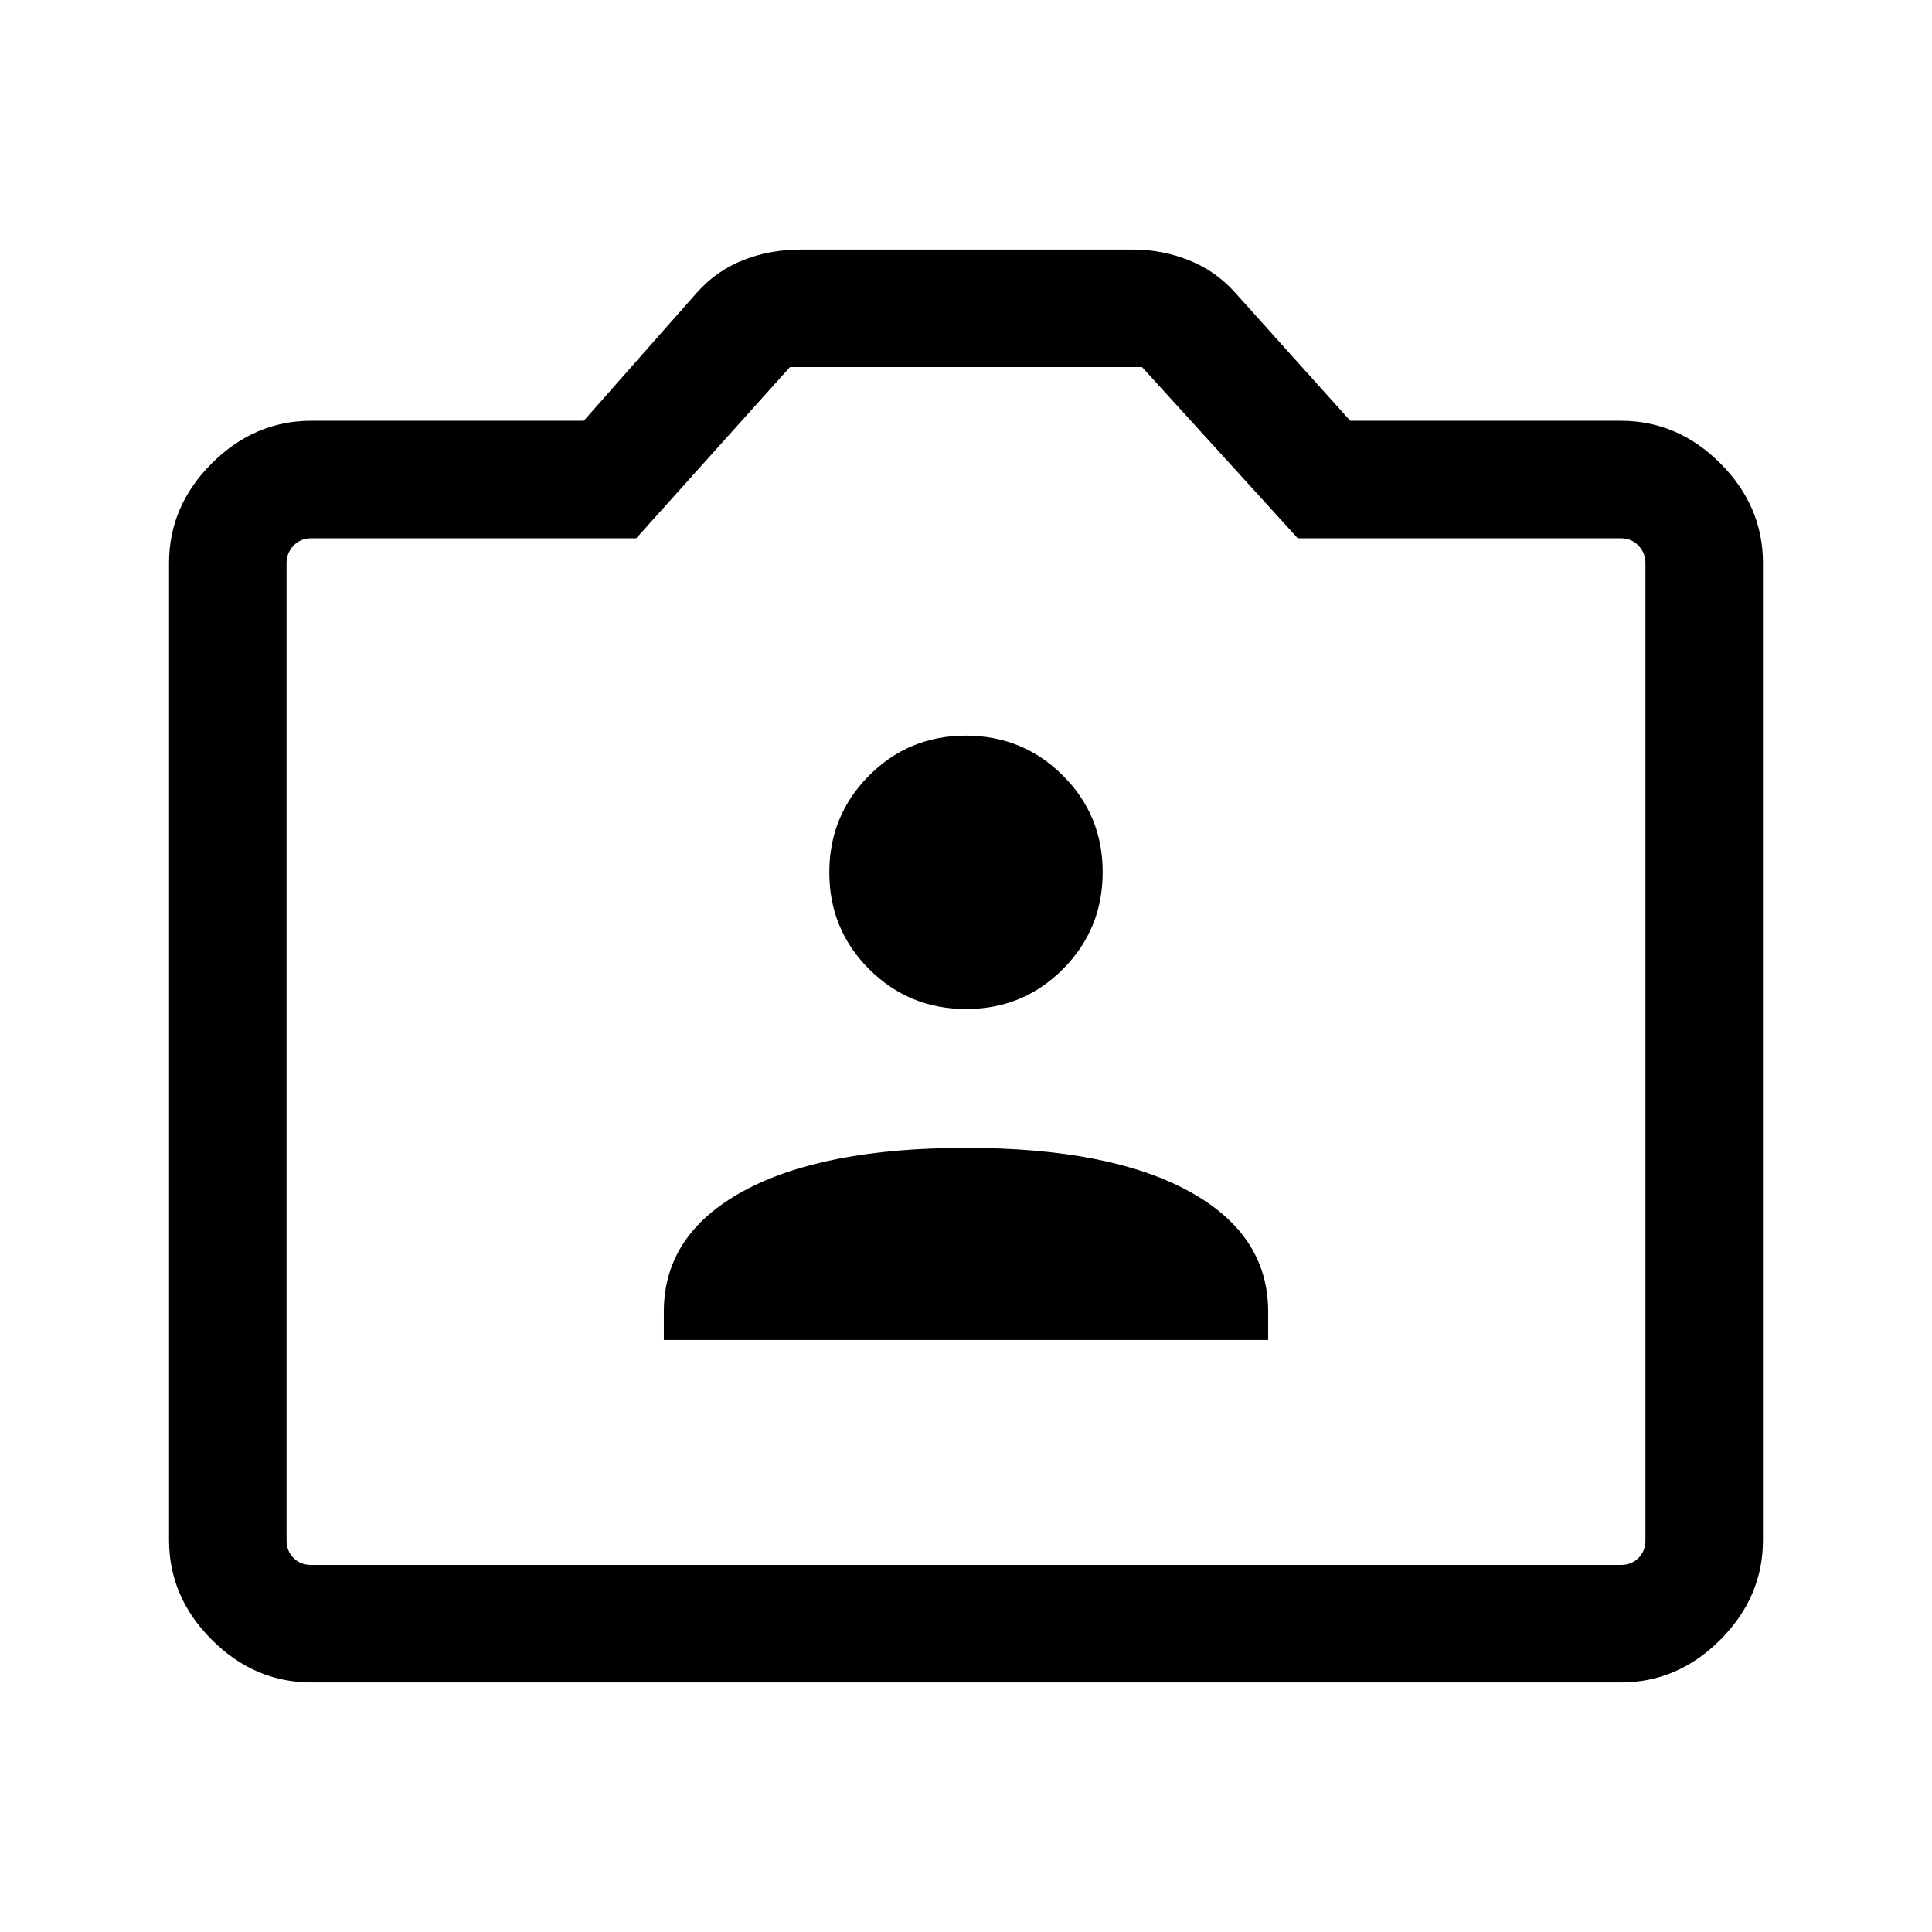 <svg xmlns="http://www.w3.org/2000/svg" height="48" viewBox="0 -960 960 960" width="48"><path d="M154.69-124q-28.25 0-49.47-21.22T84-194.69v-485.54q0-28.36 21.22-49.53 21.22-21.16 49.47-21.16h135.39l56.15-63.62q9.62-10.84 22.89-16.15 13.26-5.31 28.8-5.31h165.16q14.31 0 27.69 5.31t23 16.15l57.15 63.62h134.39q28.36 0 49.52 21.16Q876-708.59 876-680.23v485.54q0 28.25-21.17 49.47Q833.67-124 805.31-124H154.69Zm0-58.39h650.62q5.38 0 8.84-3.46t3.46-8.84v-485.54q0-5-3.46-8.65-3.46-3.66-8.84-3.66H644.85l-77.39-85.07H392.54l-76.39 85.07H154.69q-5.38 0-8.84 3.66-3.46 3.65-3.46 8.65v485.54q0 5.38 3.46 8.84t8.84 3.46ZM480-437.77ZM329.85-294.16h300.3v-14.07q0-38.39-39.46-59.89T480-389.62q-71.23 0-110.69 21.5-39.46 21.5-39.46 59.89v14.07Zm150.22-164.46q28.33 0 48.09-19.83 19.76-19.83 19.76-48.16t-19.83-48.09q-19.84-19.76-48.16-19.76-28.33 0-48.09 19.83-19.76 19.84-19.76 48.16 0 28.33 19.83 48.09 19.84 19.76 48.16 19.76Z"/></svg>
